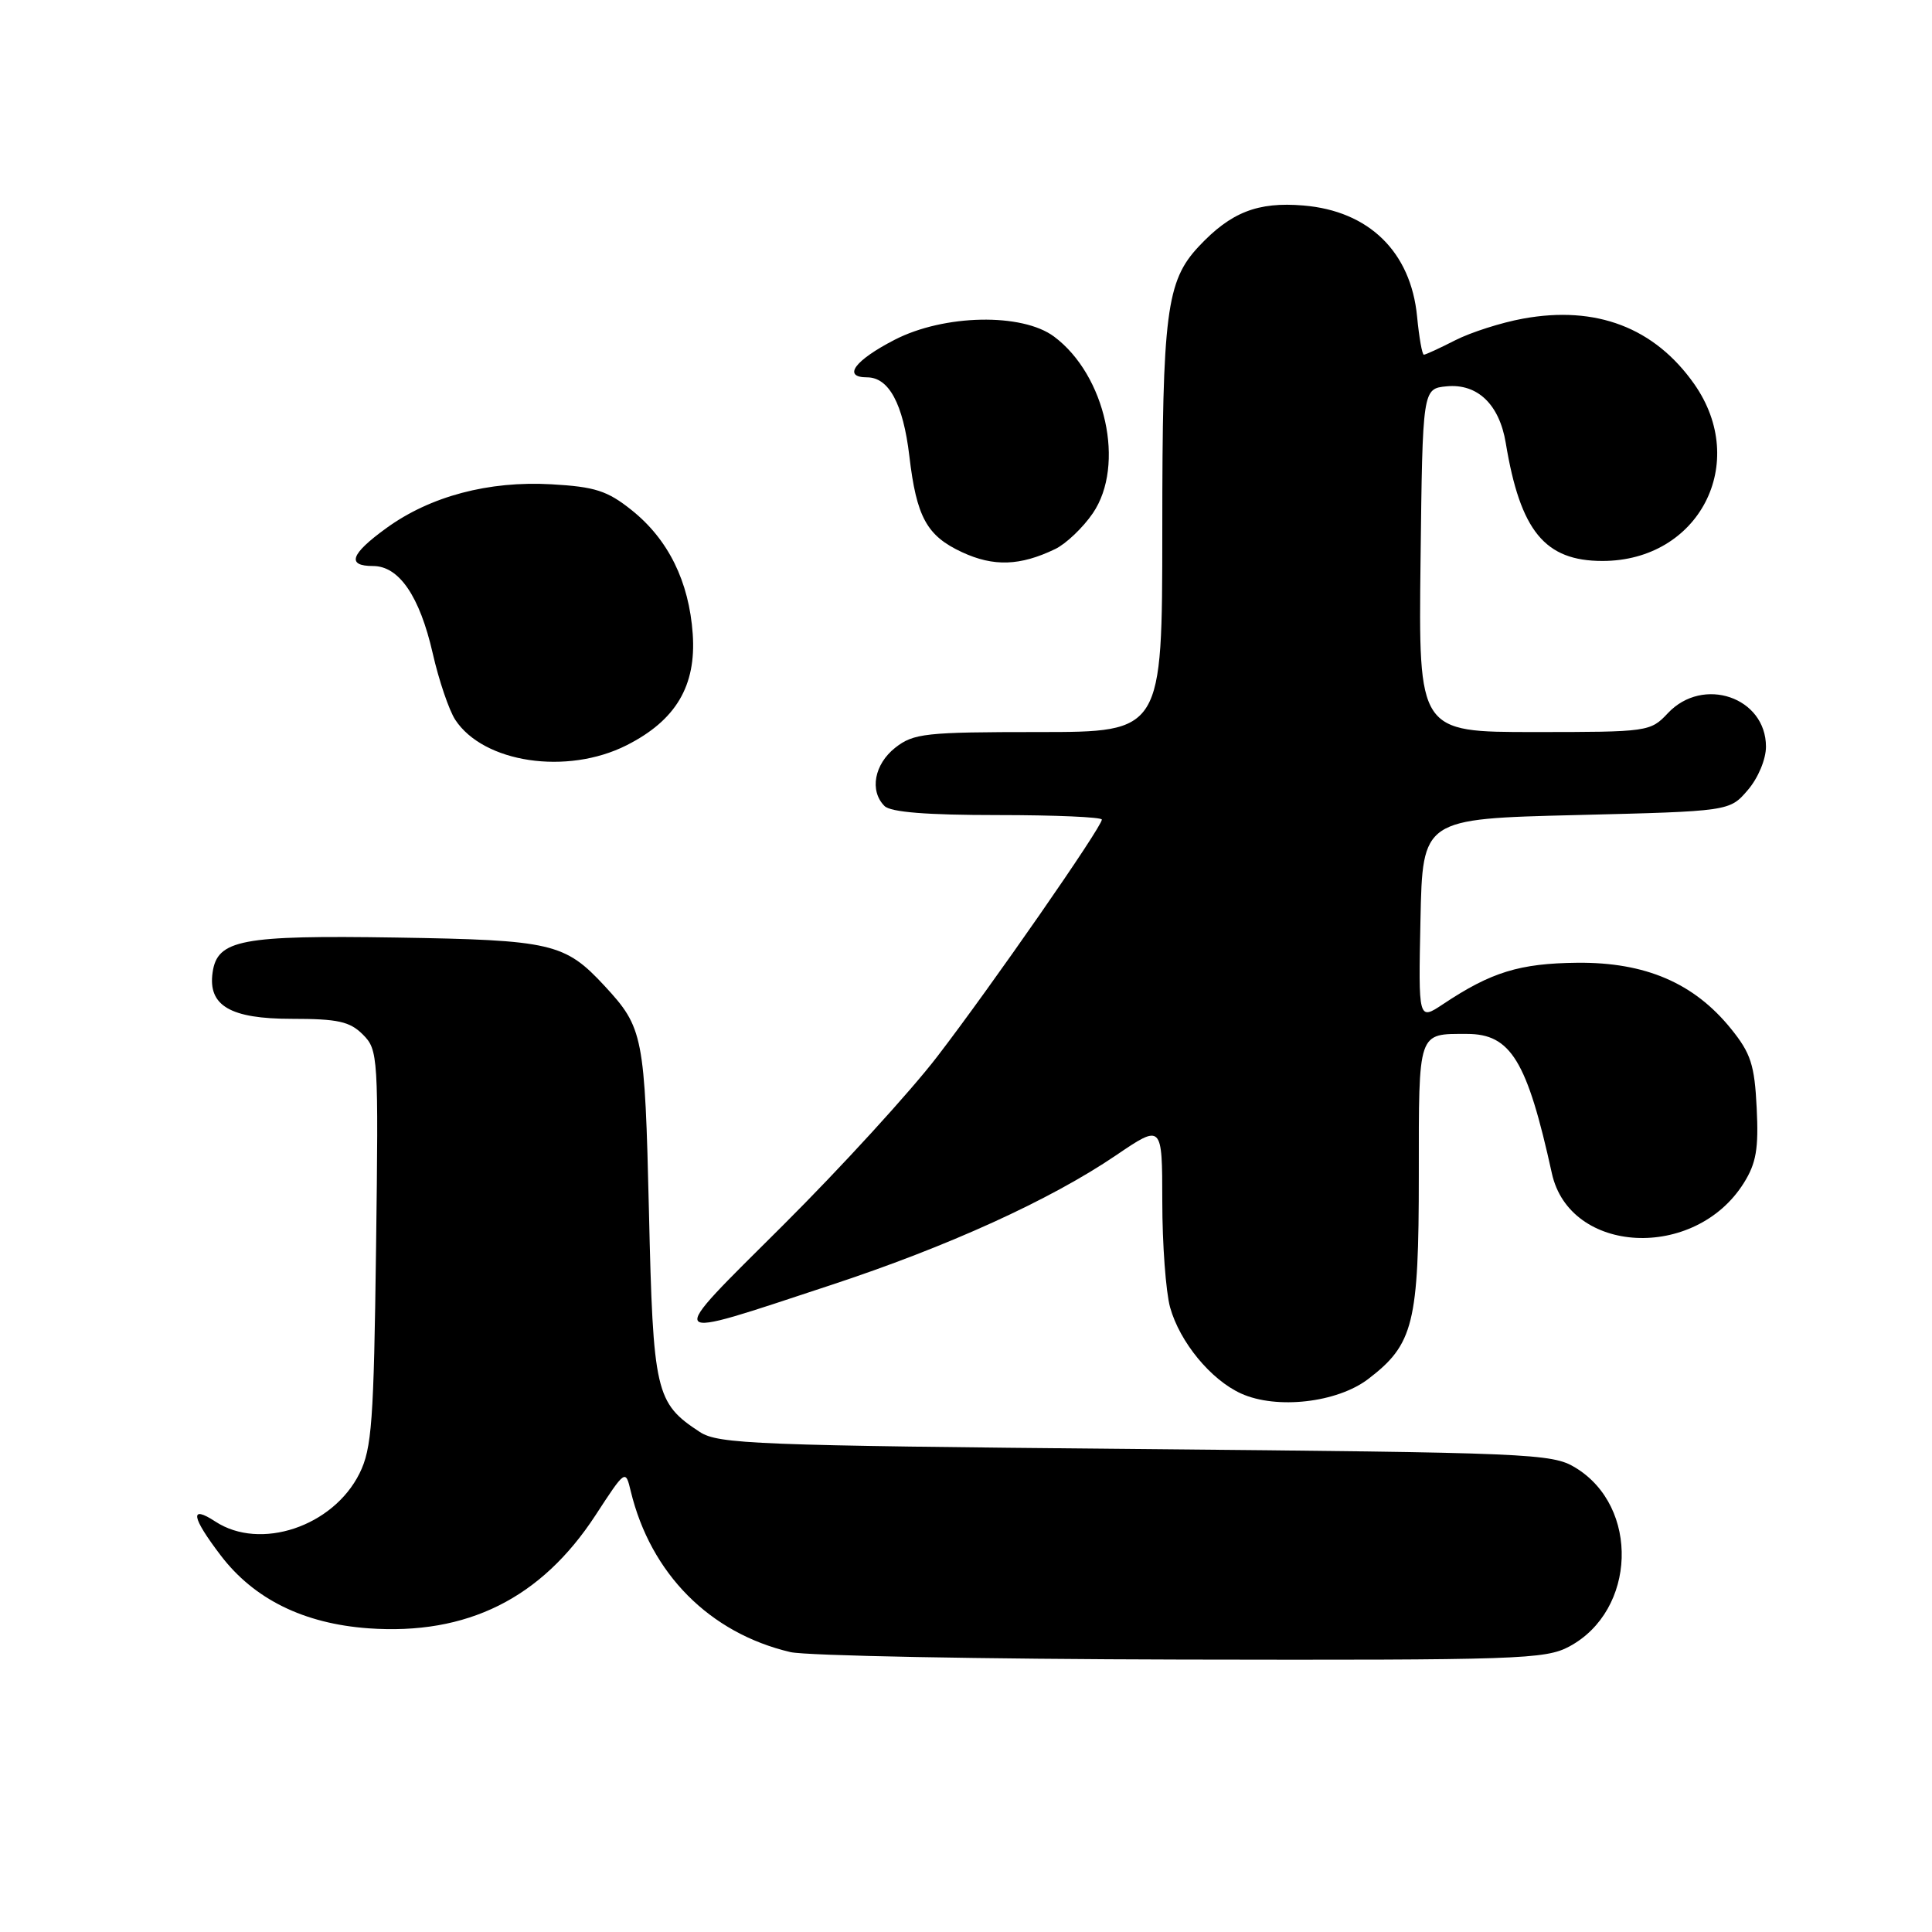 <?xml version="1.0" encoding="UTF-8" standalone="no"?>
<!DOCTYPE svg PUBLIC "-//W3C//DTD SVG 1.1//EN" "http://www.w3.org/Graphics/SVG/1.1/DTD/svg11.dtd" >
<svg xmlns="http://www.w3.org/2000/svg" xmlns:xlink="http://www.w3.org/1999/xlink" version="1.1" viewBox="0 0 256 256">
 <g >
 <path fill="currentColor"
d=" M 207.94 218.17 C 216.83 213.40 217.29 199.63 208.73 194.46 C 205.66 192.59 202.83 192.48 150.45 192.00 C 100.06 191.54 95.18 191.35 92.72 189.74 C 86.86 185.90 86.54 184.52 85.99 160.55 C 85.44 137.20 85.24 136.19 80.13 130.66 C 74.85 124.96 73.13 124.56 52.50 124.23 C 31.96 123.91 28.79 124.51 28.17 128.86 C 27.54 133.26 30.52 135.00 38.65 135.00 C 44.77 135.00 46.35 135.35 48.08 137.08 C 50.11 139.11 50.16 139.92 49.83 165.33 C 49.53 188.36 49.27 191.95 47.64 195.23 C 44.14 202.28 34.48 205.51 28.53 201.61 C 25.09 199.36 25.35 200.99 29.26 206.12 C 33.67 211.90 40.25 215.14 48.82 215.76 C 61.89 216.69 71.70 211.81 78.90 200.79 C 82.88 194.69 82.88 194.69 83.58 197.60 C 86.22 208.52 94.02 216.39 104.73 218.91 C 106.81 219.40 130.11 219.84 156.52 219.90 C 201.22 219.99 204.77 219.87 207.94 218.17 Z  M 181.29 182.73 C 187.31 178.14 188.00 175.36 188.00 155.71 C 188.00 136.47 187.82 137.00 194.39 137.00 C 200.19 137.00 202.35 140.55 205.63 155.47 C 207.99 166.24 224.59 167.08 231.06 156.76 C 232.71 154.13 233.04 152.21 232.77 146.81 C 232.49 141.09 231.99 139.56 229.36 136.31 C 224.46 130.25 218.02 127.49 209.02 127.57 C 201.35 127.65 197.60 128.80 191.22 133.05 C 187.94 135.23 187.94 135.23 188.22 121.87 C 188.50 108.50 188.50 108.50 208.84 108.00 C 229.18 107.50 229.18 107.50 231.59 104.69 C 232.96 103.10 234.00 100.61 234.00 98.94 C 234.00 92.39 225.66 89.54 221.00 94.50 C 218.69 96.96 218.38 97.00 203.31 97.00 C 187.96 97.00 187.96 97.00 188.23 74.25 C 188.50 51.50 188.50 51.50 191.69 51.19 C 195.77 50.80 198.67 53.58 199.52 58.69 C 201.45 70.37 204.70 74.33 212.33 74.33 C 225.13 74.33 231.85 61.36 224.49 50.88 C 219.23 43.41 211.51 40.45 201.81 42.22 C 198.94 42.74 194.91 44.03 192.84 45.08 C 190.77 46.14 188.89 47.00 188.67 47.00 C 188.44 47.00 188.04 44.72 187.77 41.93 C 186.94 33.37 181.39 27.95 172.71 27.23 C 166.65 26.72 163.09 28.12 158.84 32.66 C 154.55 37.24 154.01 41.46 154.01 70.25 C 154.00 97.00 154.00 97.00 137.63 97.00 C 122.59 97.00 121.06 97.17 118.63 99.07 C 115.85 101.26 115.19 104.79 117.20 106.80 C 118.02 107.62 122.80 108.00 132.20 108.00 C 139.79 108.00 146.00 108.27 146.00 108.60 C 146.00 109.59 131.25 130.82 124.19 140.00 C 120.60 144.68 111.41 154.73 103.77 162.34 C 87.87 178.18 87.51 177.72 110.00 170.31 C 125.59 165.18 139.13 159.02 147.87 153.09 C 154.00 148.93 154.00 148.93 154.01 159.21 C 154.01 164.87 154.48 171.17 155.04 173.22 C 156.33 177.84 160.43 182.82 164.45 184.65 C 169.15 186.78 177.17 185.87 181.29 182.73 Z  M 83.03 98.75 C 89.56 95.45 92.27 90.88 91.79 84.00 C 91.30 77.04 88.55 71.47 83.69 67.59 C 80.47 65.02 78.84 64.50 73.06 64.17 C 64.75 63.70 57.02 65.75 51.19 69.98 C 46.44 73.42 45.89 75.00 49.43 75.00 C 52.88 75.00 55.61 79.00 57.34 86.58 C 58.15 90.15 59.50 94.11 60.32 95.37 C 64.07 101.09 75.13 102.74 83.03 98.75 Z  M 139.82 72.75 C 141.25 72.06 143.50 69.92 144.81 68.00 C 149.14 61.64 146.52 49.71 139.67 44.60 C 135.43 41.44 125.10 41.65 118.55 45.02 C 113.23 47.76 111.59 50.00 114.89 50.00 C 117.78 50.00 119.67 53.51 120.49 60.40 C 121.44 68.52 122.80 71.00 127.48 73.17 C 131.66 75.11 135.17 74.99 139.82 72.75 Z "/>
</g>
</svg>